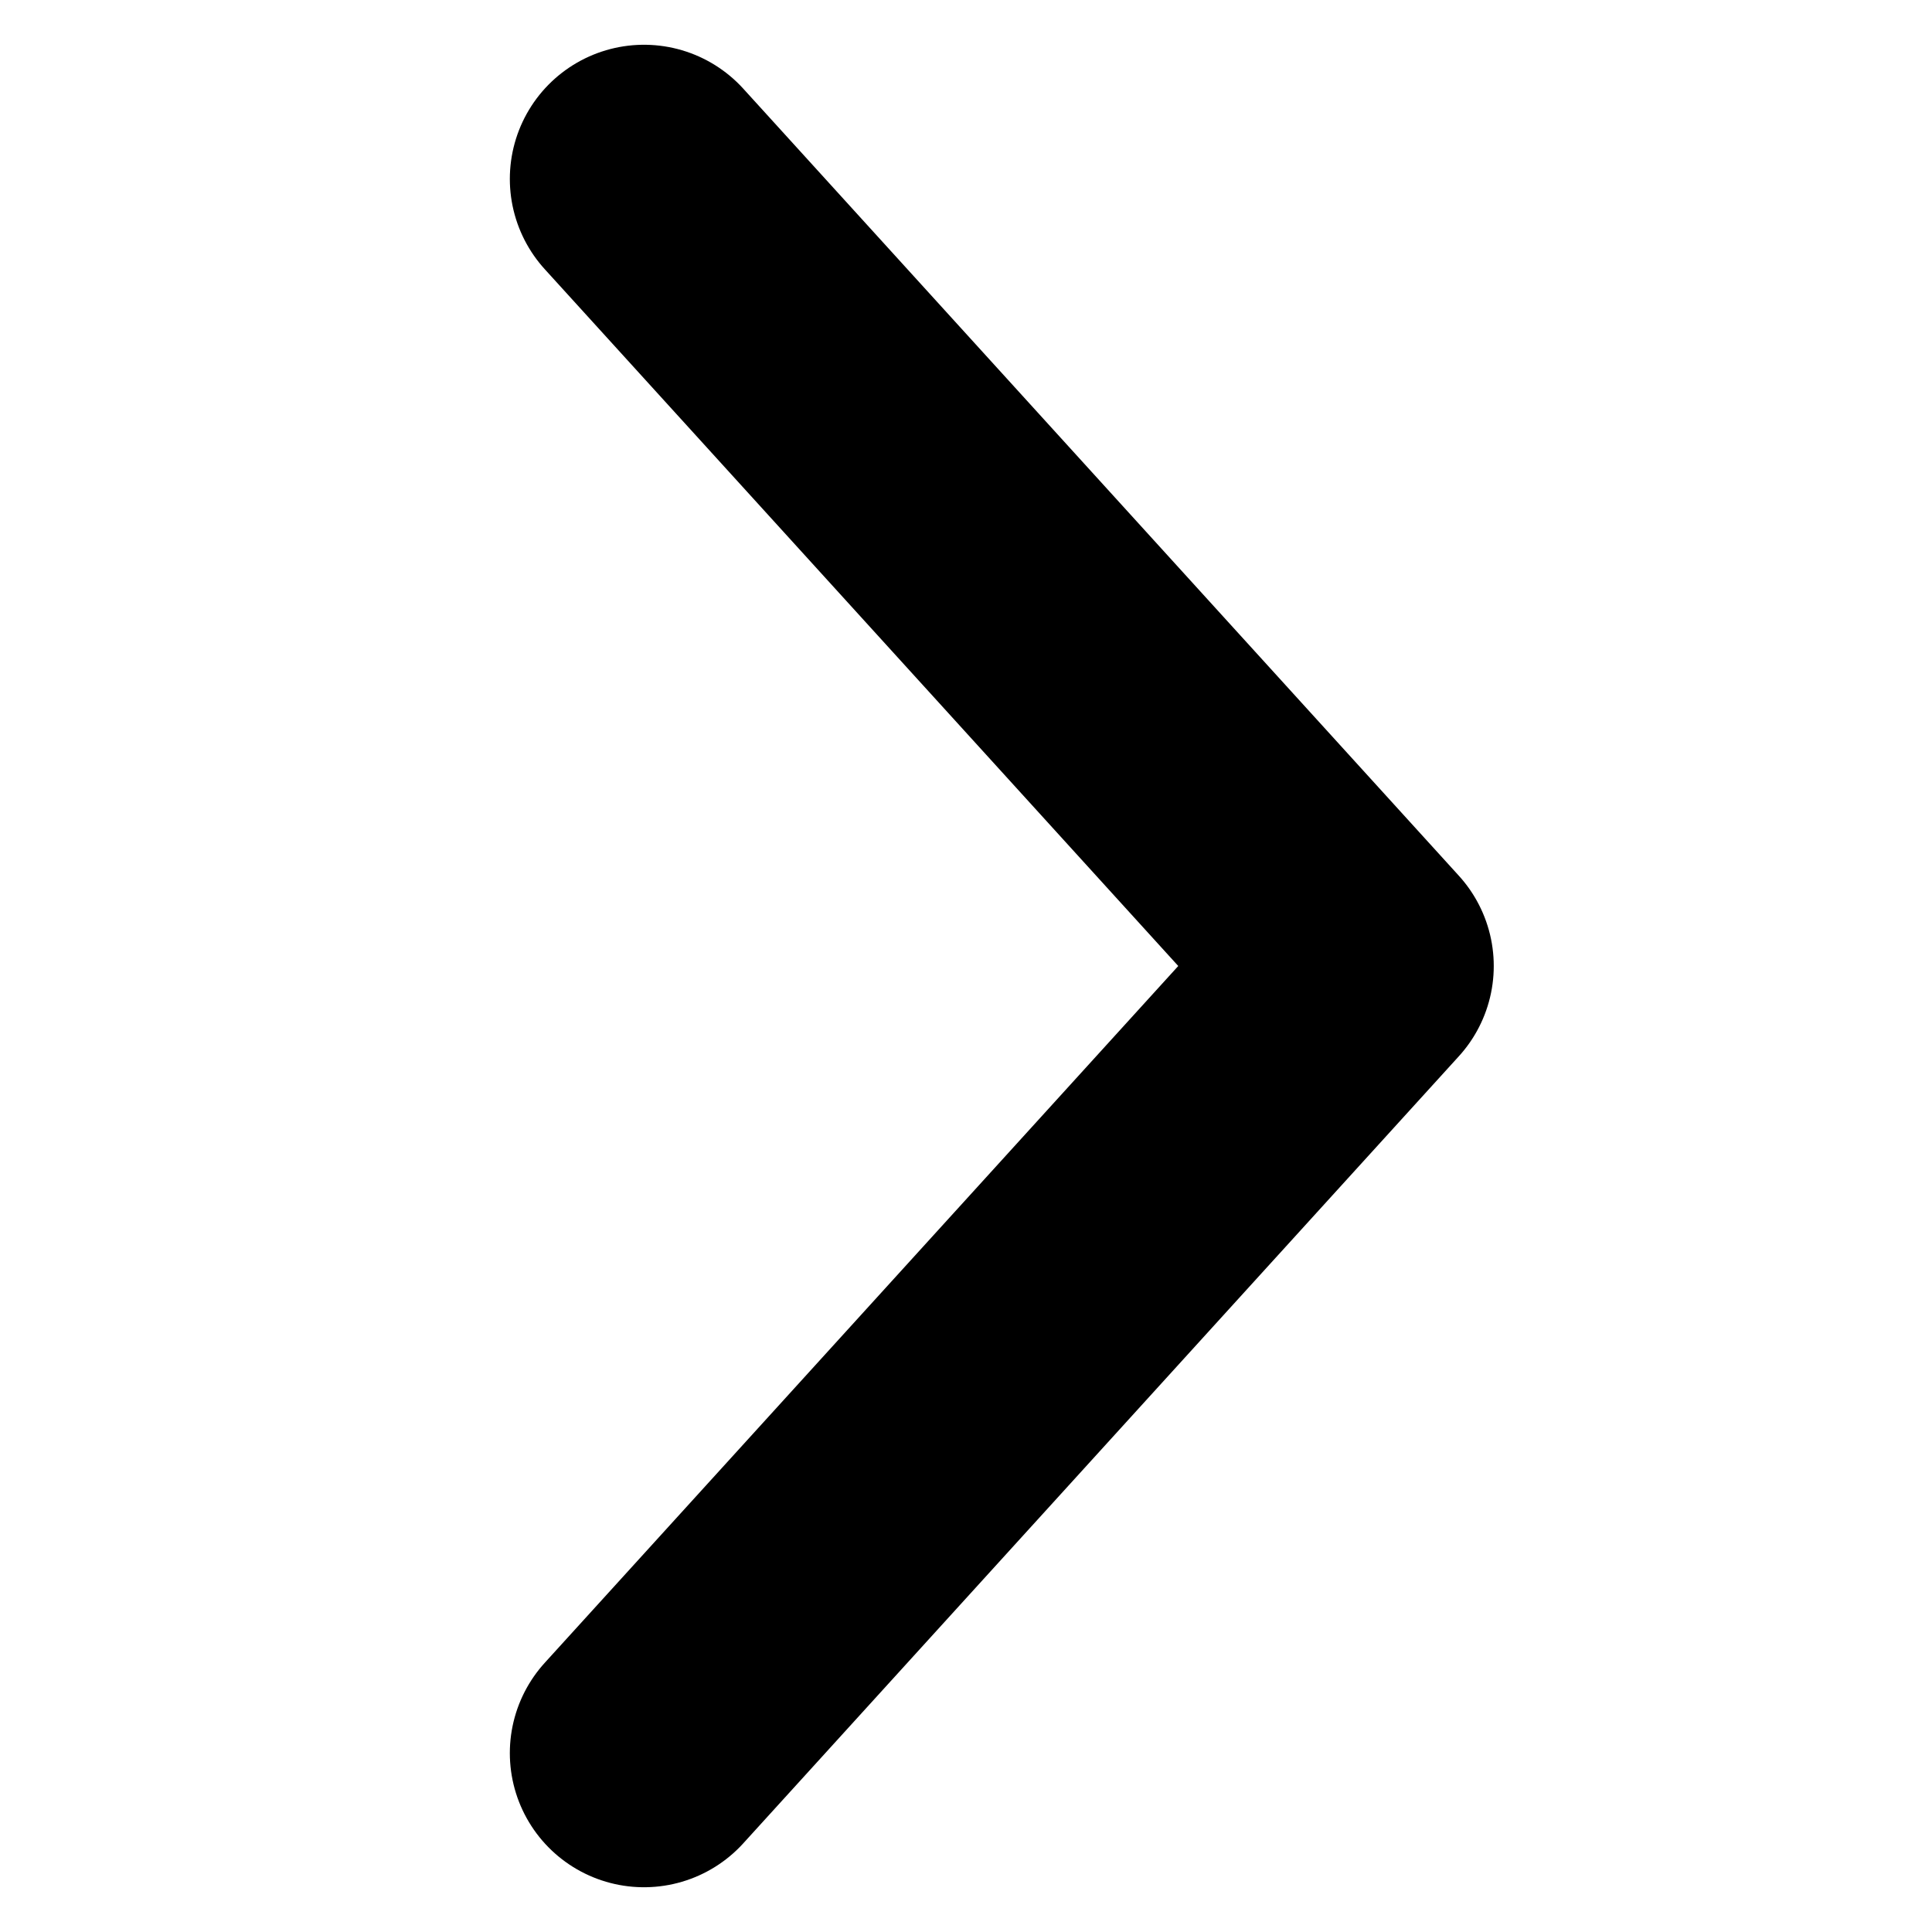 <svg width="1em" height="1em" viewBox="0 0 10 18" fill="none" xmlns="http://www.w3.org/2000/svg">
    <path d="M2 16.333L8.667 9L2 1.667" stroke="currentColor" stroke-width="2.5" stroke-linecap="round" stroke-linejoin="round"/>
</svg>